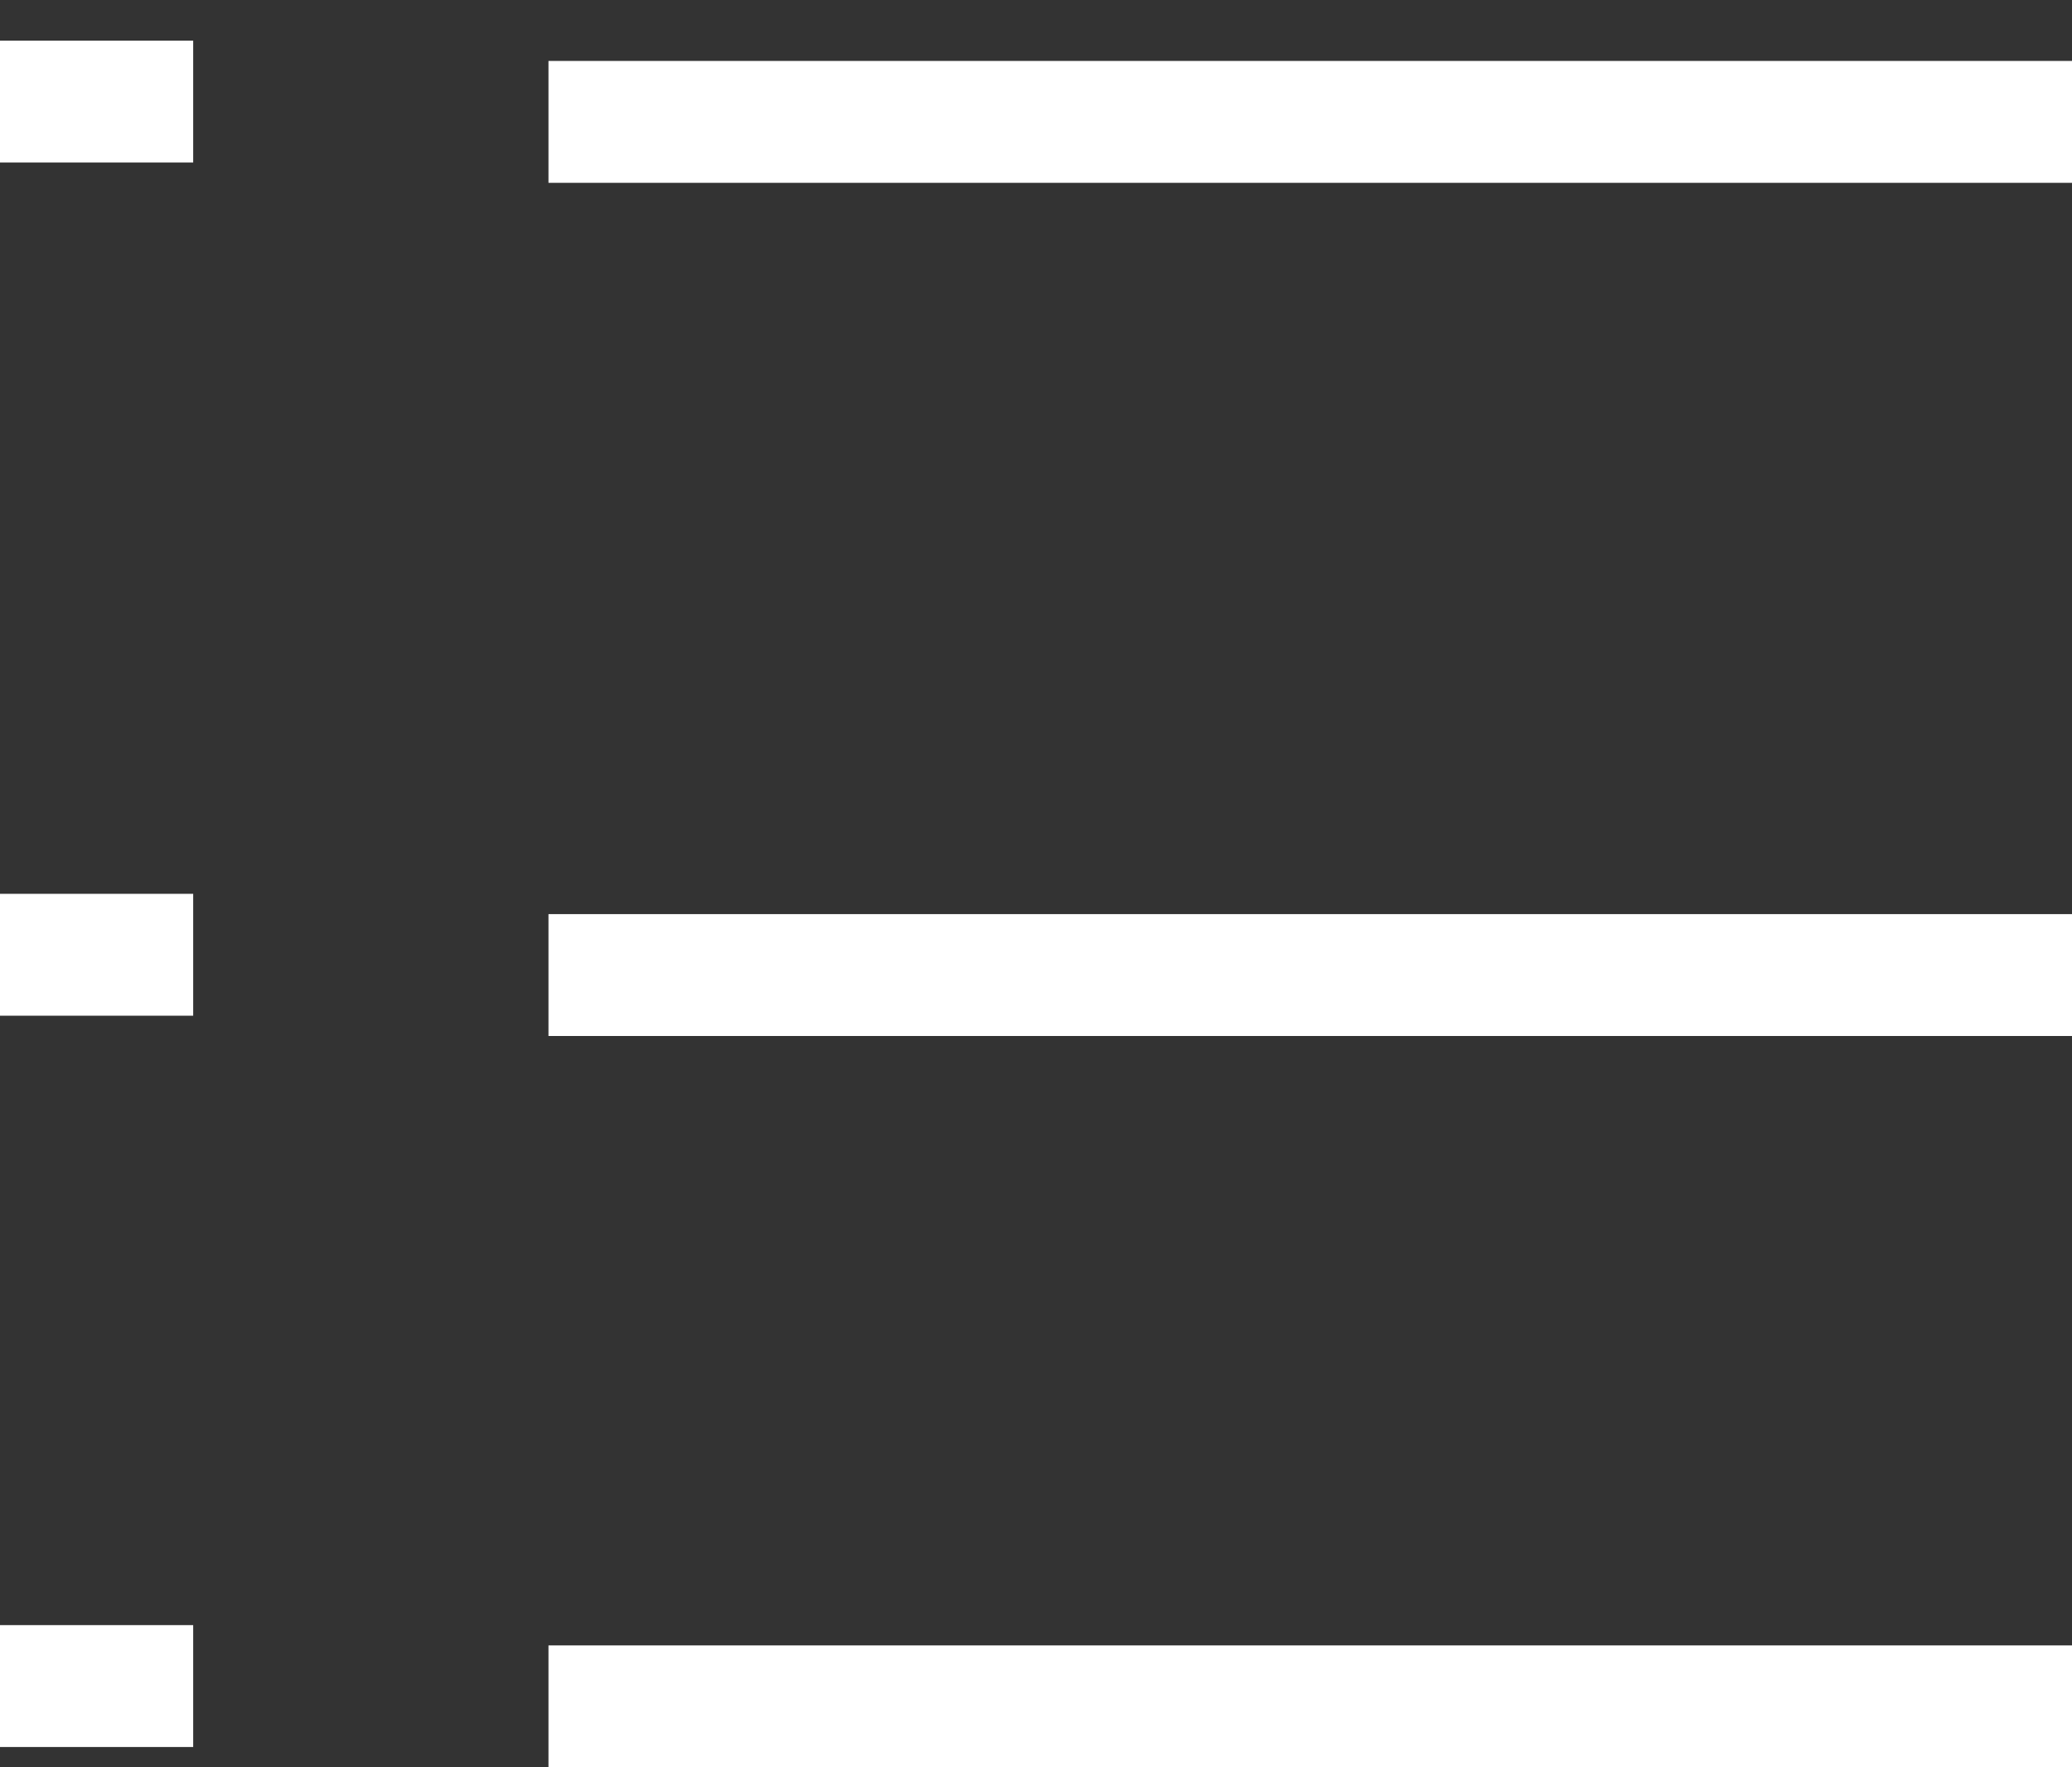<?xml version="1.0" encoding="UTF-8"?>
<svg width="34px" height="29px" viewBox="0 0 34 29" version="1.1" xmlns="http://www.w3.org/2000/svg" xmlns:xlink="http://www.w3.org/1999/xlink">
    <rect x="0" y="0" width="34" height="29" fill="#333333" stroke="none"/>
    <!-- Generator: Sketch 44.1 (41455) - http://www.bohemiancoding.com/sketch -->
    <title>编目</title>
    <desc>Created with Sketch.</desc>
    <defs></defs>
    <g id="媒资列表／审核" stroke="none" stroke-width="1" fill="none" fill-rule="evenodd" stroke-linecap="square">
        <g id="Artboard" transform="translate(-1347, -3601)" stroke="#FFFFFF" stroke-width="2">
            <g id="编目" transform="translate(1344, 3596)">
                <path d="M13,21 L36,21" id="Line"></path>
                <path d="M13,33 L36,33" id="Line-Copy-2"></path>
                <path d="M13,7 L36,7" id="Line-Copy"></path>
                <path d="M4,20.667 L5.17,20.667" id="Line"></path>
                <path d="M4,32.667 L5.17,32.667" id="Line-Copy-2"></path>
                <path d="M4,6.667 L5.17,6.667" id="Line-Copy"></path>
            </g>
        </g>
    </g>
</svg>
